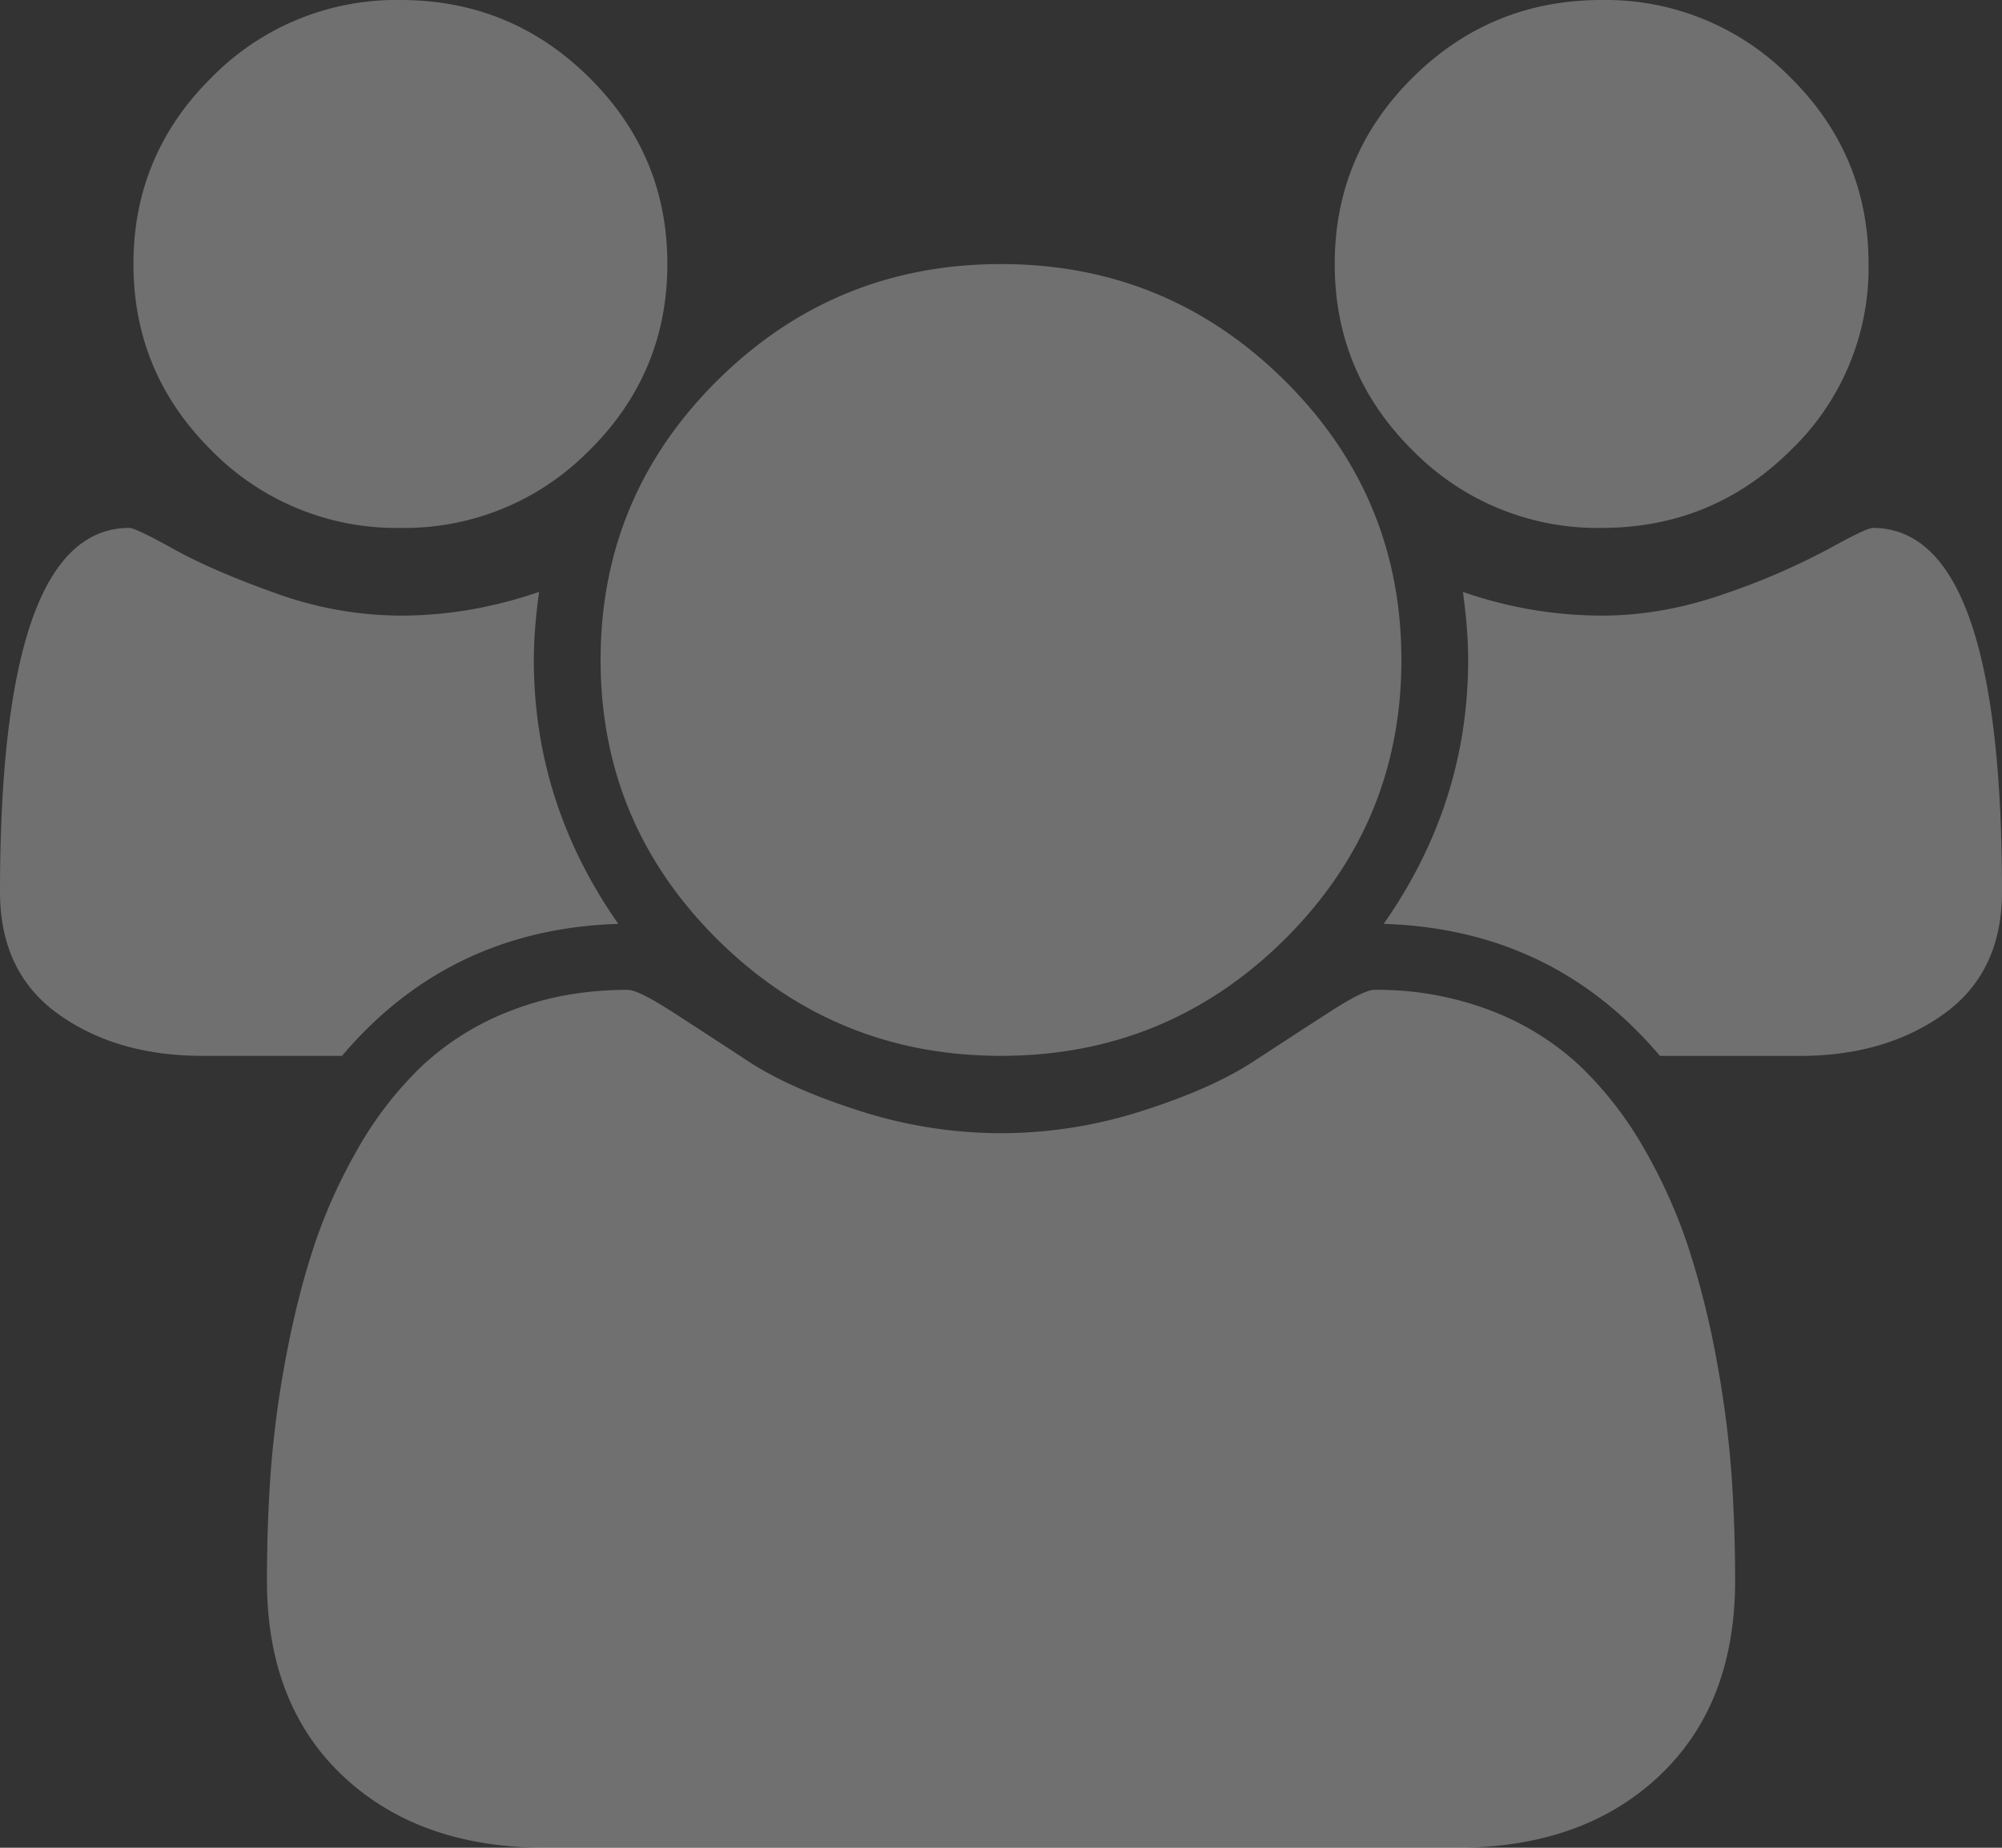 <svg width="26" height="24" fill="none" xmlns="http://www.w3.org/2000/svg"><rect width="100%" height="100%" fill="#333333" stroke="none"/><path opacity=".3" fill-rule="evenodd" clip-rule="evenodd" d="M7.65 5.853A3.358 3.358 0 0 1 5.2 6.857a3.36 3.36 0 0 1-2.451-1.004c-.677-.67-1.016-1.478-1.016-2.424 0-.947.339-1.755 1.016-2.424A3.359 3.359 0 0 1 5.2 0c.957 0 1.774.335 2.45 1.005.678.67 1.017 1.477 1.017 2.424 0 .946-.339 1.754-1.016 2.424zM13 13.714c-1.436 0-2.661-.502-3.677-1.506C8.308 11.203 7.8 9.991 7.8 8.572c0-1.42.508-2.632 1.523-3.637C10.34 3.931 11.564 3.43 13 3.43s2.661.502 3.677 1.506C17.692 5.94 18.2 7.152 18.2 8.572s-.508 2.631-1.523 3.636c-1.016 1.004-2.241 1.506-3.677 1.506zm7.8-6.857c.957 0 1.774-.334 2.451-1.004a3.285 3.285 0 0 0 1.016-2.424c0-.947-.339-1.755-1.016-2.424A3.359 3.359 0 0 0 20.801 0c-.958 0-1.775.335-2.452 1.005-.677.67-1.015 1.477-1.015 2.424 0 .946.338 1.754 1.015 2.424A3.359 3.359 0 0 0 20.8 6.857zm2.932.282c.338-.188.535-.282.589-.282 1.12 0 1.68 1.576 1.679 4.728 0 .696-.253 1.226-.758 1.587-.506.362-1.129.543-1.869.543h-1.815c-.93-1.099-2.126-1.67-3.588-1.715.731-1.044 1.097-2.187 1.097-3.428 0-.26-.023-.554-.068-.884a5.492 5.492 0 0 0 1.801.308c.533 0 1.07-.096 1.612-.288a8.942 8.942 0 0 0 1.32-.57zm-1.435 10.546a11.235 11.235 0 0 0-.36-1.453 6.868 6.868 0 0 0-.581-1.306 4.728 4.728 0 0 0-.84-1.084 3.544 3.544 0 0 0-1.158-.717 4.106 4.106 0 0 0-1.51-.268c-.09 0-.284.096-.582.288-.298.192-.627.407-.989.643-.36.236-.843.45-1.449.643a6.015 6.015 0 0 1-1.828.288 6.012 6.012 0 0 1-1.828-.288c-.605-.192-1.088-.407-1.449-.643-.361-.236-.69-.451-.988-.643-.298-.192-.492-.288-.583-.288-.55 0-1.054.09-1.51.268a3.538 3.538 0 0 0-1.158.717 4.716 4.716 0 0 0-.84 1.084c-.243.425-.437.86-.581 1.306-.145.447-.264.931-.36 1.453a13.476 13.476 0 0 0-.189 1.46c-.032.451-.047.913-.047 1.387 0 1.07.33 1.917.988 2.537.66.62 1.535.931 2.627.931h11.836c1.092 0 1.968-.31 2.627-.93.66-.621.989-1.467.989-2.538 0-.474-.016-.936-.047-1.387a13.698 13.698 0 0 0-.19-1.46zM6.933 8.572c0 1.24.366 2.384 1.097 3.428-1.462.045-2.658.616-3.588 1.714H2.627c-.74 0-1.363-.18-1.869-.542-.505-.361-.758-.89-.758-1.587 0-3.152.56-4.728 1.68-4.728.053 0 .25.094.588.282.339.187.78.377 1.32.569a4.803 4.803 0 0 0 1.612.288c.605 0 1.205-.103 1.801-.308-.045.33-.068.625-.068.884z" fill="#fff"/></svg>